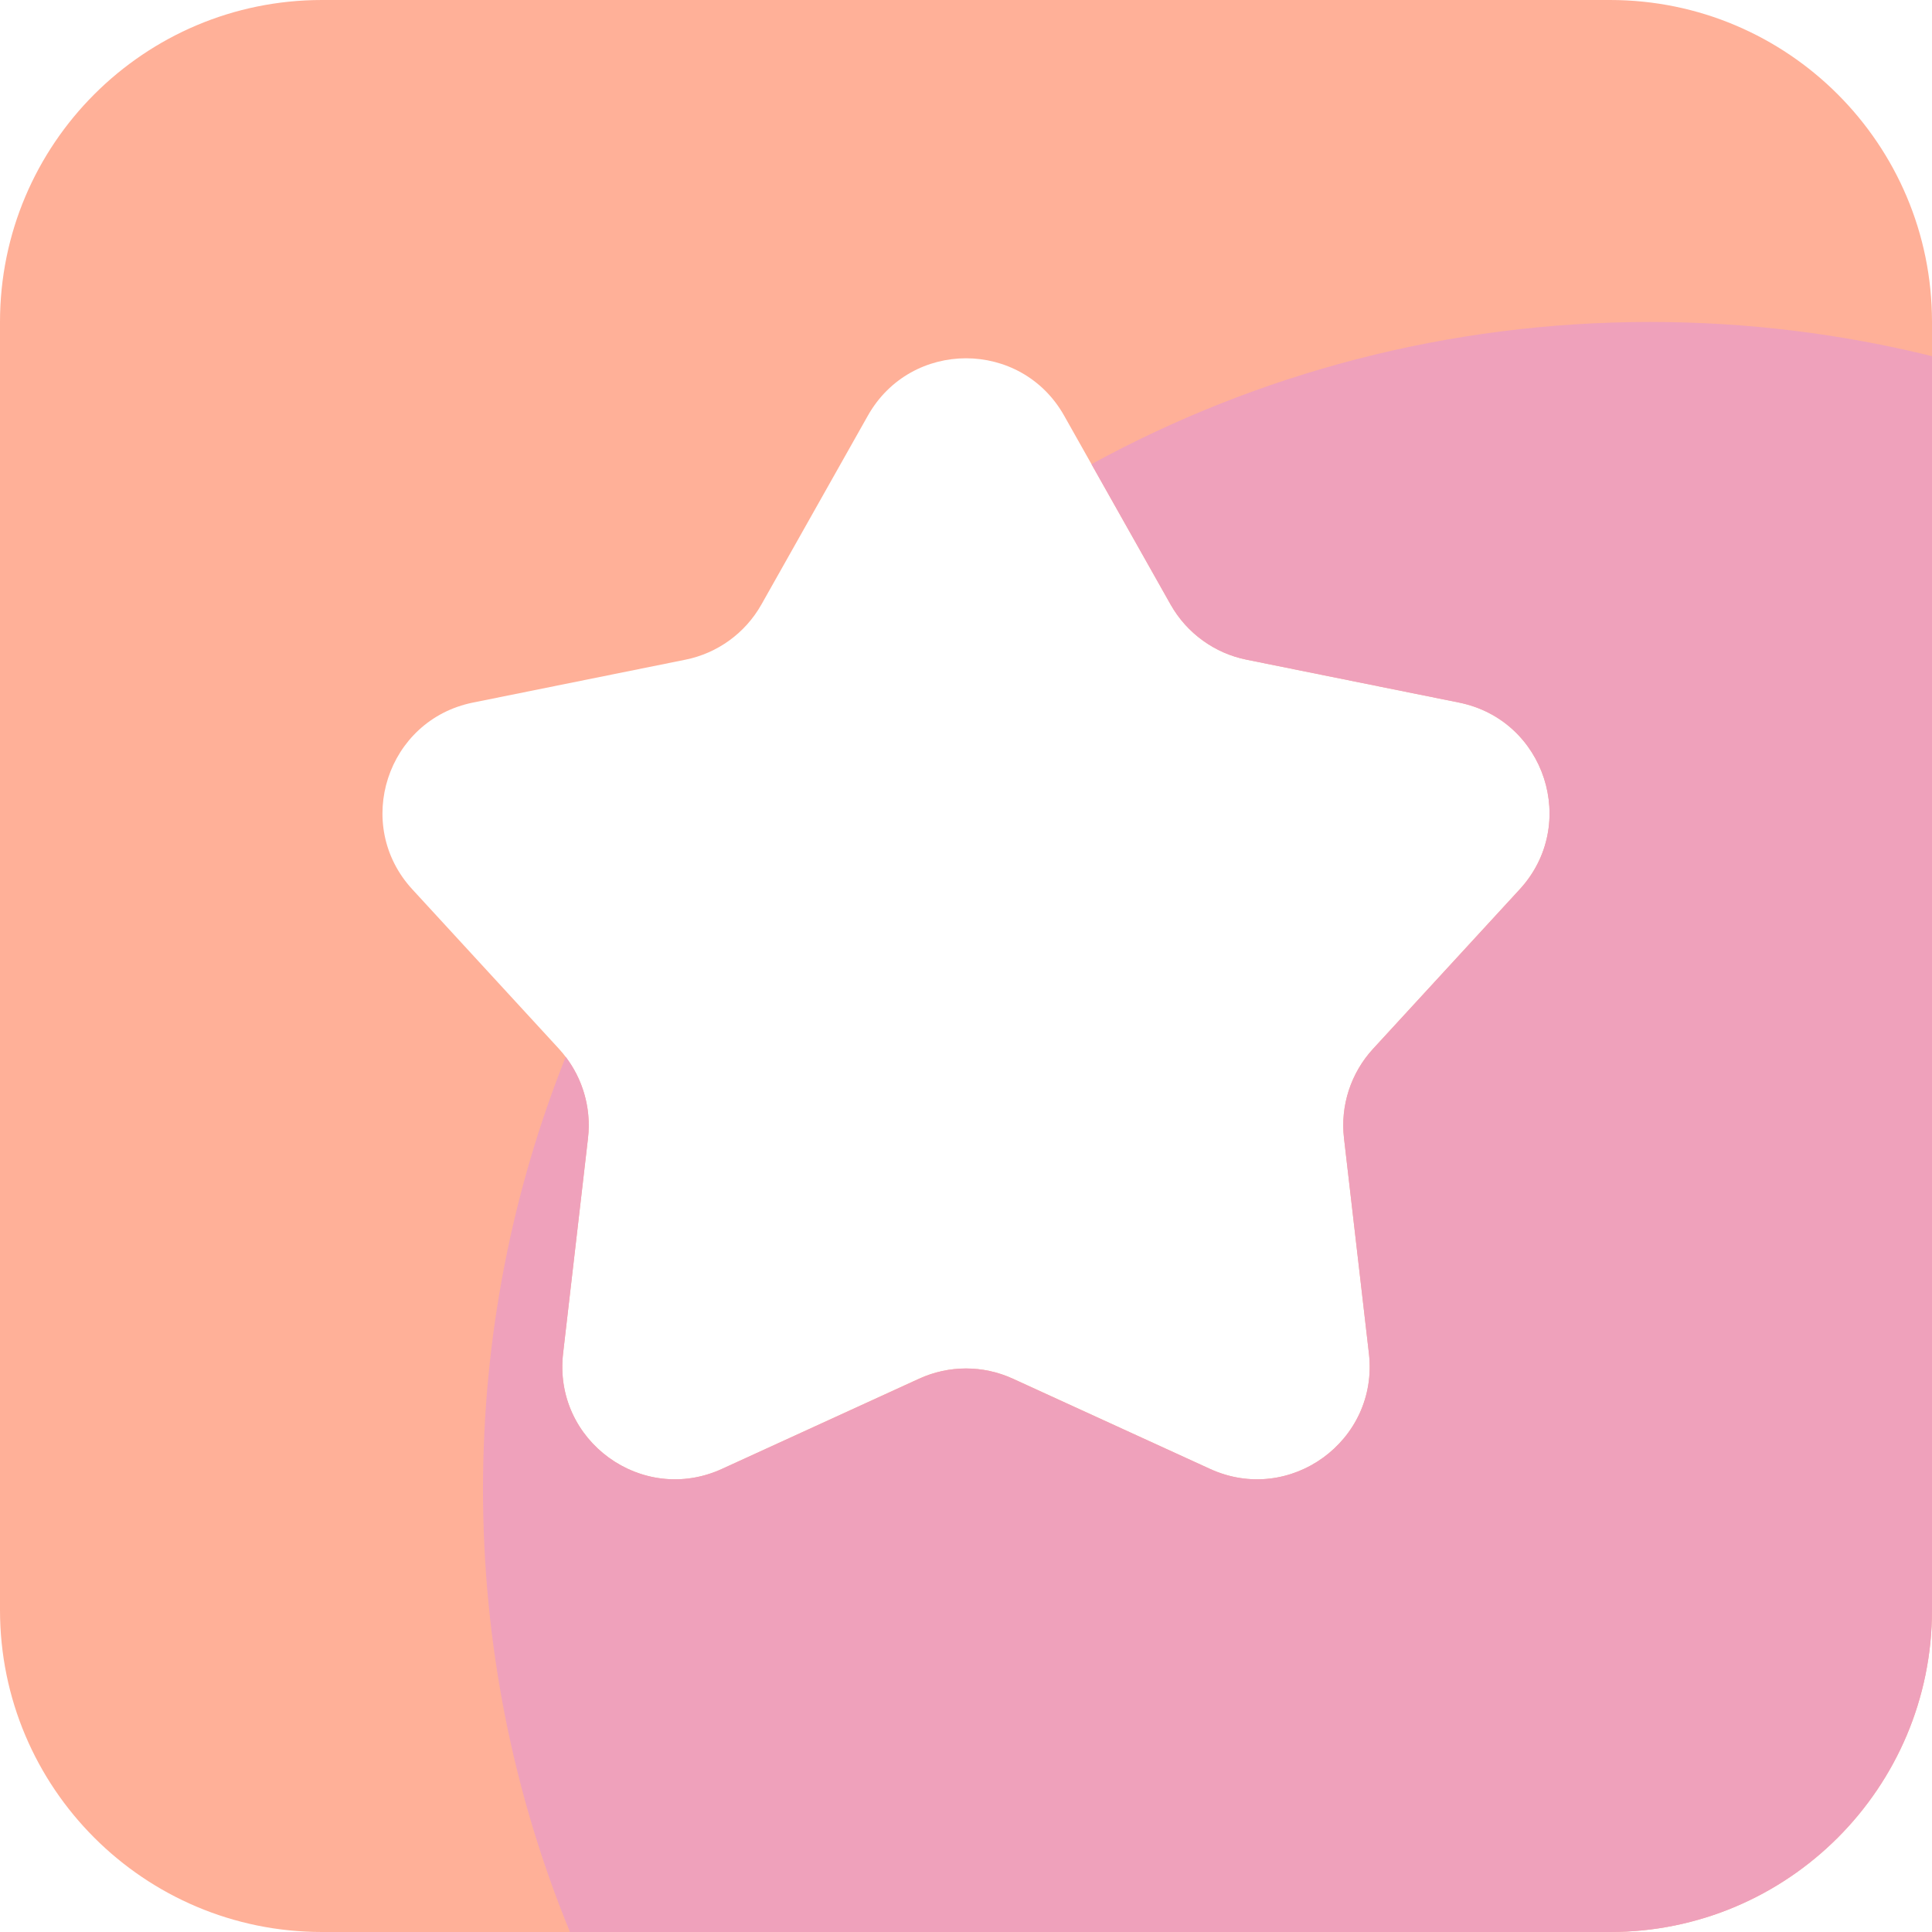<svg xmlns="http://www.w3.org/2000/svg" width="20" height="20" viewBox="0 0 20 20" fill="none">
  <path fill-rule="evenodd" clip-rule="evenodd" d="M3.333 0C1.492 0 0 1.492 0 3.333V16.667C0 18.508 1.492 20 3.333 20H16.667C18.508 20 20 18.508 20 16.667V3.333C20 1.492 18.508 0 16.667 0H3.333ZM11.016 4.303C10.57 3.511 9.43 3.511 8.984 4.303L7.882 6.258C7.715 6.554 7.428 6.762 7.096 6.829L4.896 7.273C4.005 7.453 3.653 8.537 4.268 9.206L5.787 10.858C6.016 11.108 6.126 11.445 6.087 11.782L5.829 14.011C5.725 14.914 6.647 15.585 7.474 15.206L9.514 14.272C9.823 14.131 10.177 14.131 10.486 14.272L12.526 15.206C13.353 15.585 14.275 14.914 14.171 14.011L13.913 11.782C13.874 11.445 13.984 11.108 14.213 10.858L15.732 9.206C16.347 8.537 15.995 7.453 15.104 7.273L12.904 6.829C12.572 6.762 12.285 6.554 12.118 6.258L11.016 4.303Z" fill="#FFB098"/>
  <path d="M20 3.687C19.066 3.456 18.089 3.333 17.083 3.333C14.988 3.333 13.017 3.866 11.299 4.805L12.118 6.258C12.203 6.409 12.319 6.536 12.456 6.634C12.588 6.729 12.741 6.796 12.904 6.829L15.104 7.273C15.995 7.453 16.347 8.537 15.732 9.207L14.213 10.859C13.984 11.108 13.874 11.445 13.913 11.782L14.171 14.011C14.275 14.915 13.353 15.584 12.526 15.206L10.485 14.273C10.177 14.131 9.823 14.131 9.515 14.273L7.474 15.206C6.647 15.584 5.725 14.915 5.829 14.011L6.087 11.782C6.105 11.624 6.091 11.466 6.047 11.318C6.007 11.182 5.943 11.055 5.856 10.941C5.304 12.325 5 13.835 5 15.417C5 17.039 5.32 18.586 5.9 20H16.667C18.508 20 20 18.508 20 16.667V3.687Z" fill="#EFA1BB"/>
</svg>